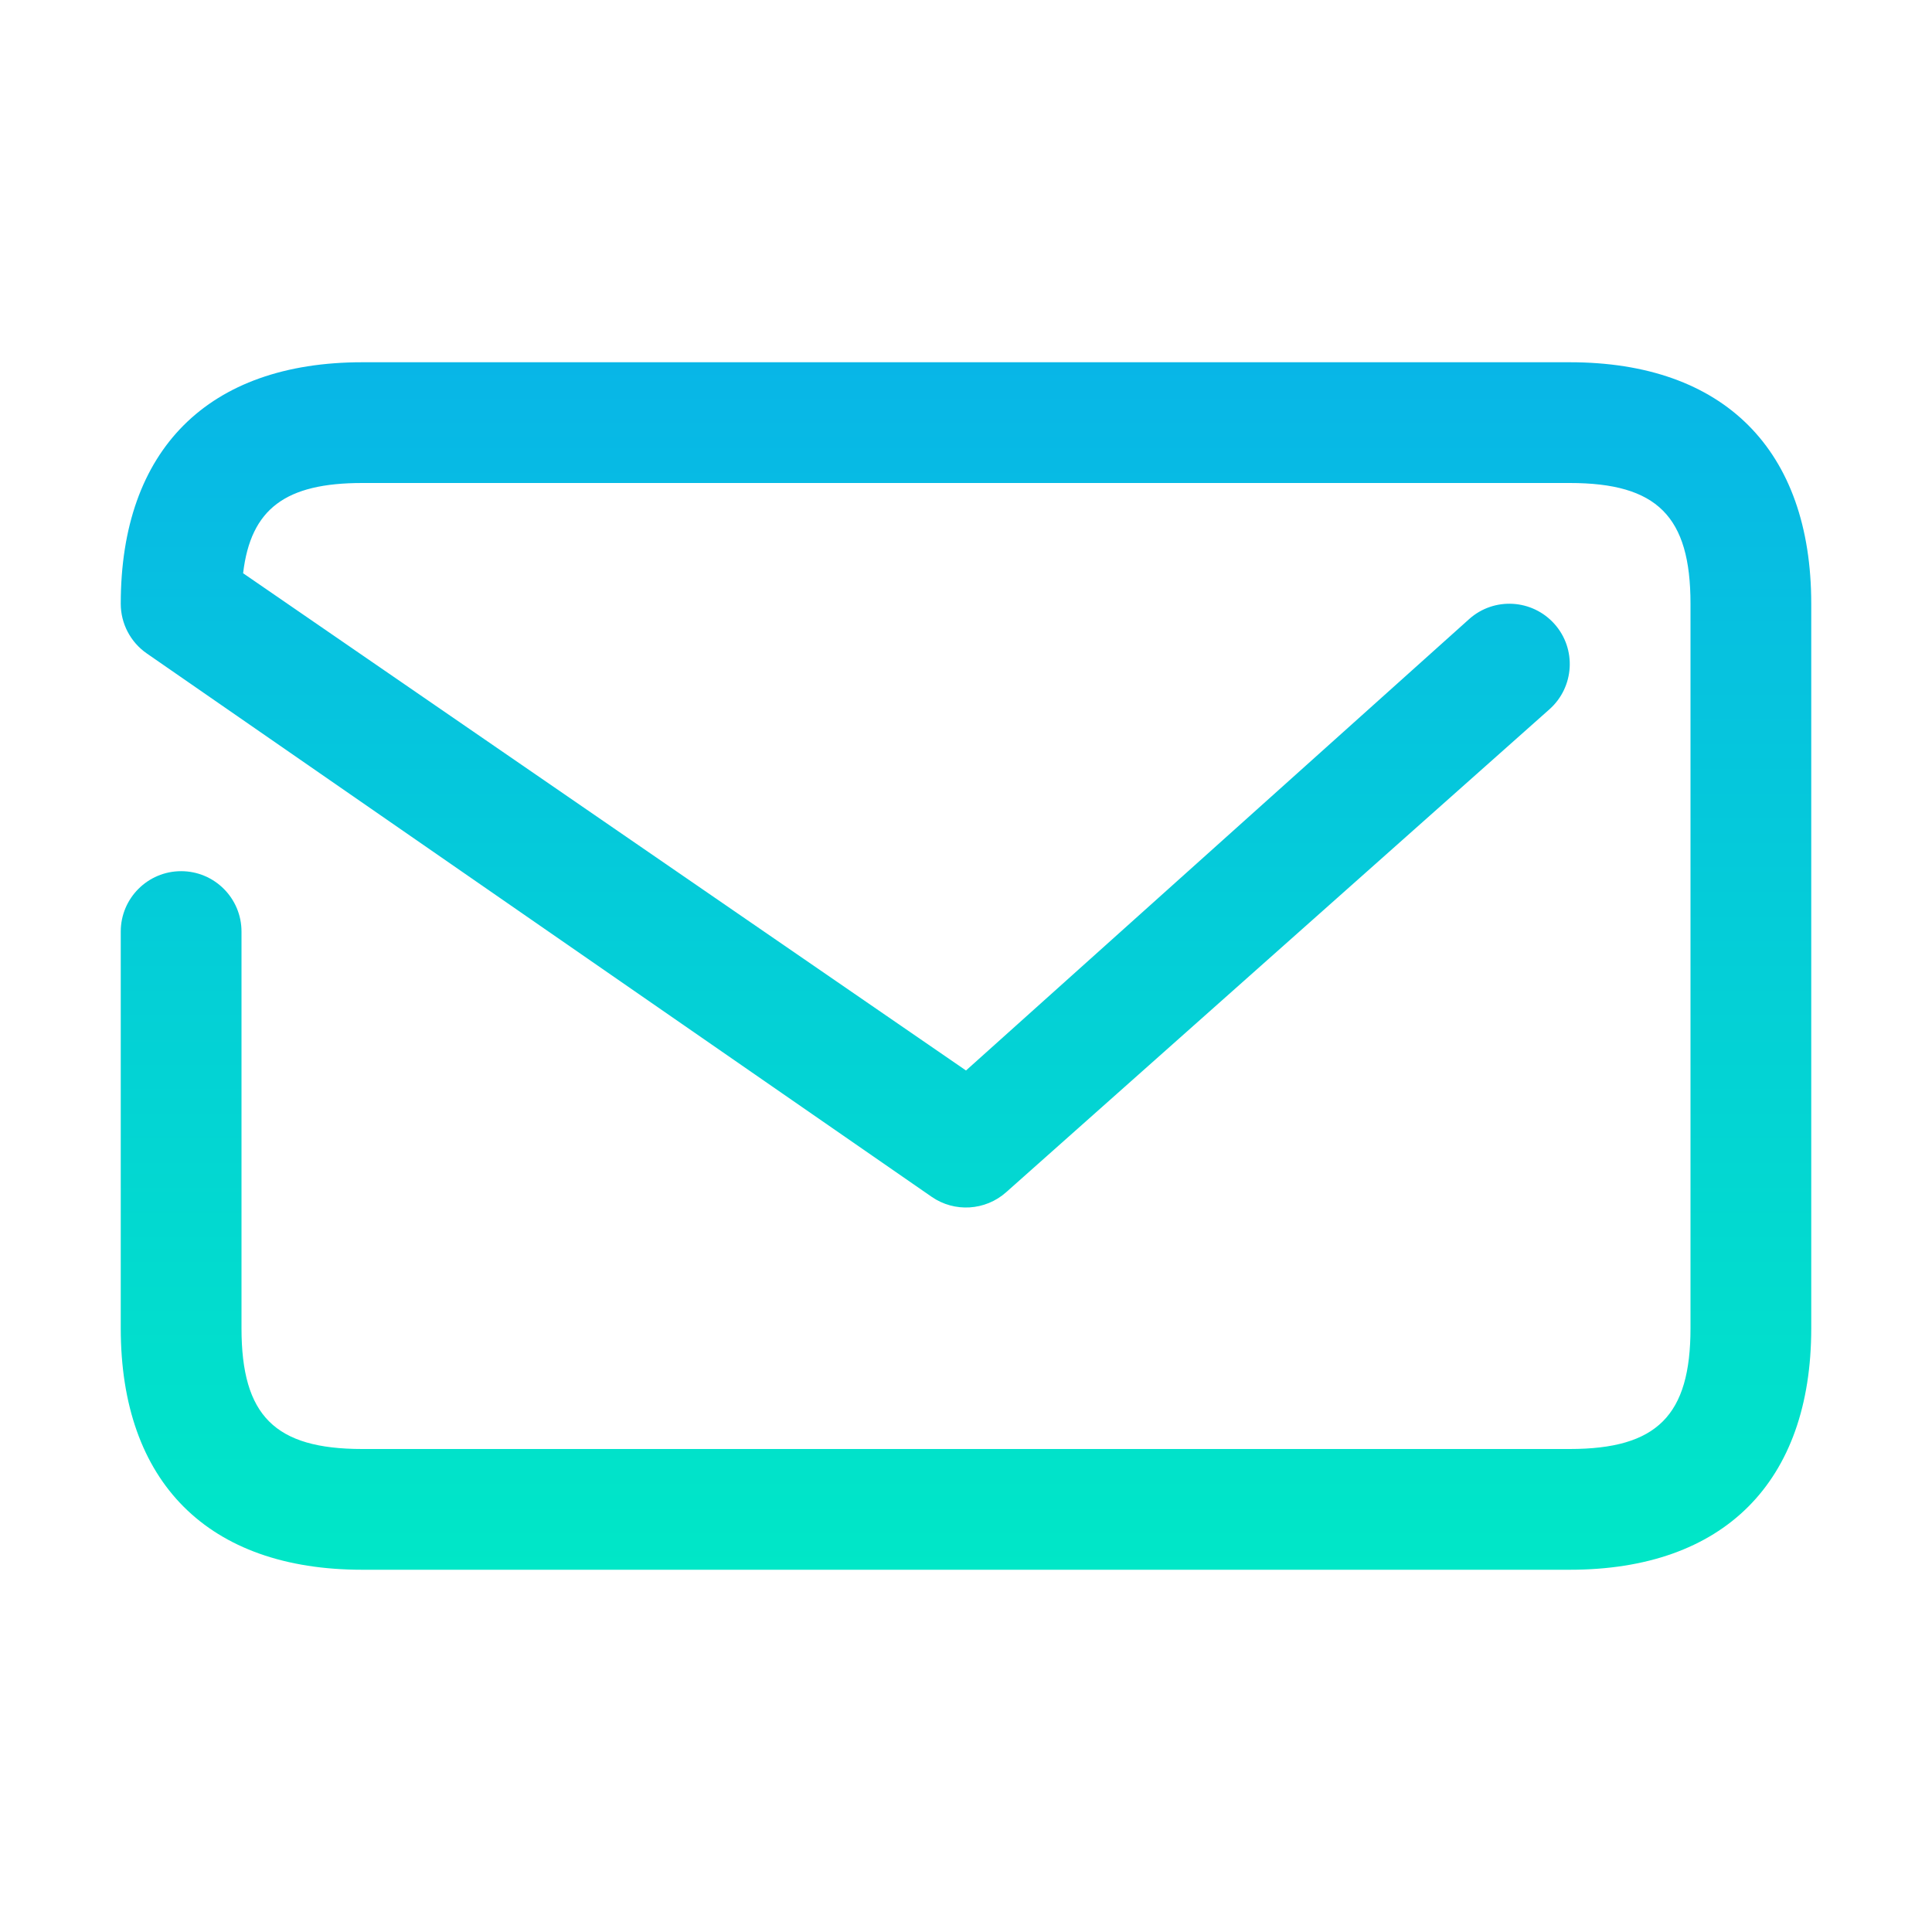 <svg width="24" height="24" viewBox="0 0 24 24" fill="none" xmlns="http://www.w3.org/2000/svg">
<path d="M18.252 7.689C18.561 7.414 19.035 7.442 19.311 7.752C19.586 8.061 19.558 8.535 19.248 8.811L12.498 14.811C12.24 15.04 11.857 15.064 11.573 14.867L1.823 8.117C1.621 7.977 1.5 7.746 1.5 7.5C1.5 5.586 2.586 4.5 4.5 4.5H19.5C21.414 4.5 22.5 5.586 22.5 7.5V16.5C22.5 18.412 21.413 19.5 19.5 19.5H4.5C2.586 19.5 1.5 18.414 1.5 16.5V11.572C1.5 11.158 1.836 10.822 2.25 10.822C2.664 10.822 3 11.158 3 11.572V16.5C3 17.586 3.414 18 4.5 18H19.5C20.584 18 21 17.584 21 16.5V7.5C21 6.414 20.586 6 19.5 6H4.5C3.551 6 3.115 6.316 3.02 7.121L12 13.298L18.252 7.689Z" fill="url(#logo-email)"/>
<defs>
<linearGradient id="logo-email" x1="12" y1="4.5" x2="12" y2="19.5" gradientUnits="userSpaceOnUse">
<stop stop-color="#08B6E7"/>
<stop offset="1" stop-color="#00E7C7"/>
</linearGradient>
</defs>
</svg>
